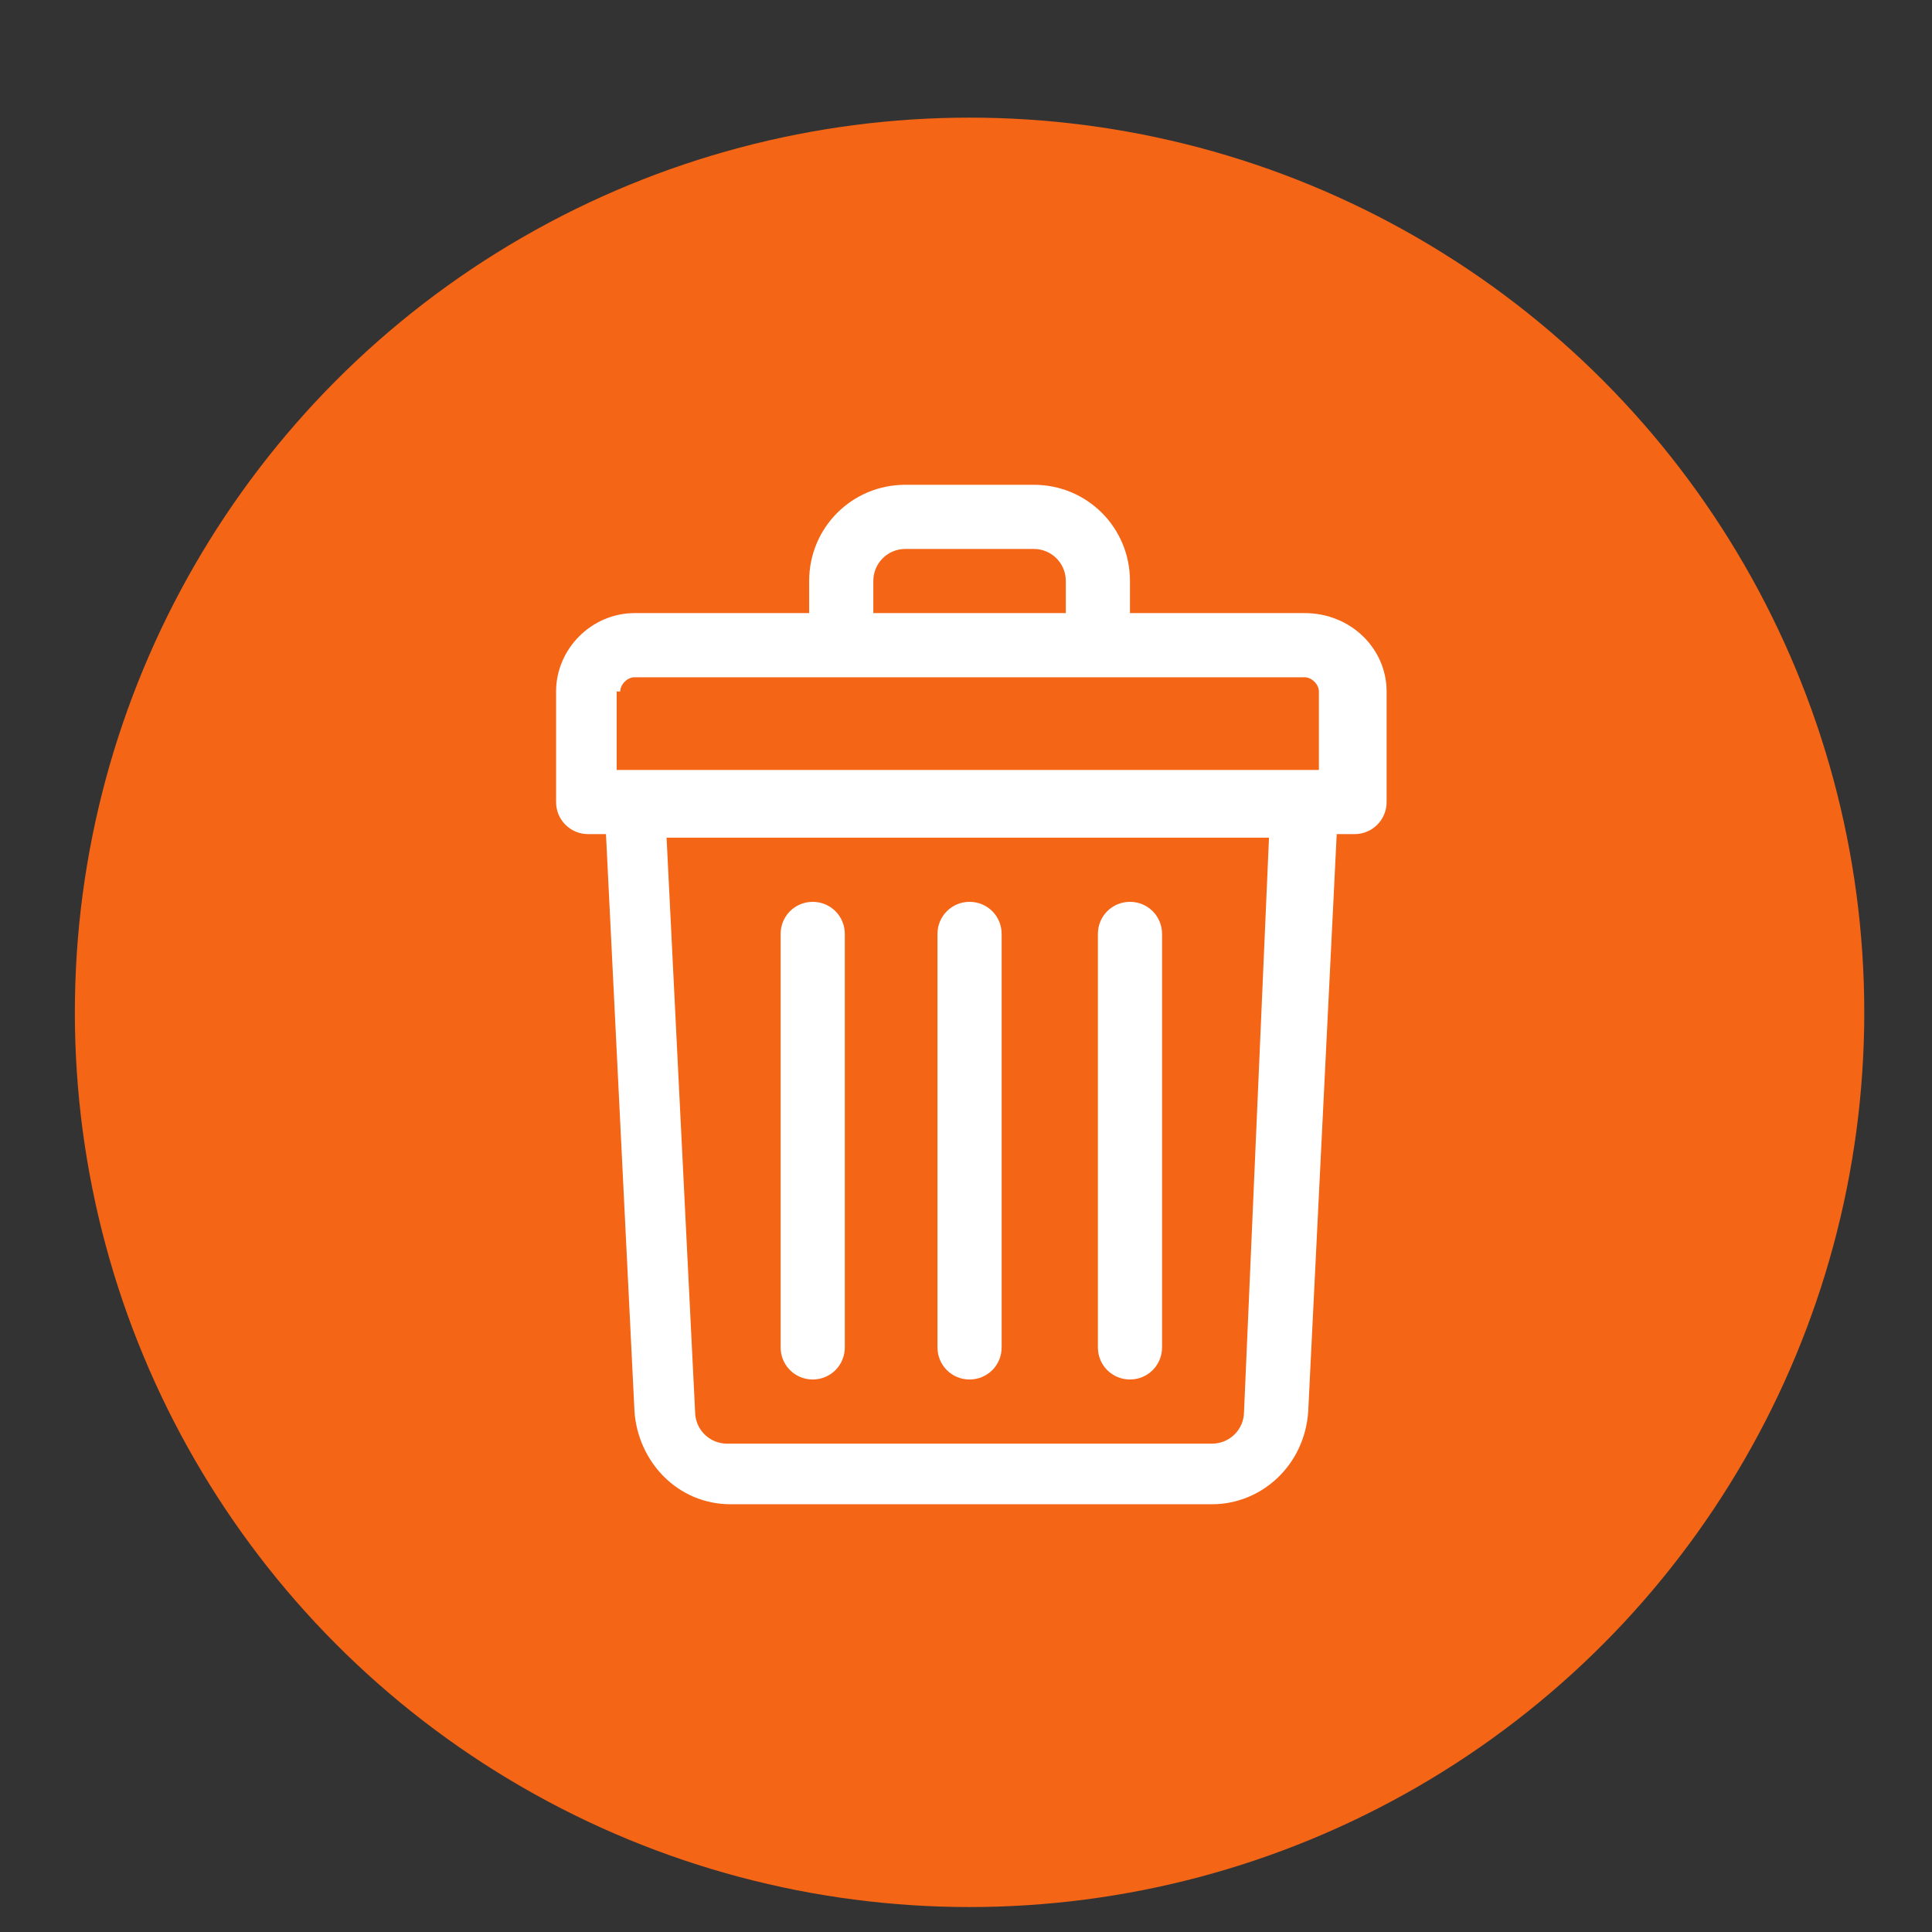 <?xml version="1.0" encoding="utf-8"?>
<!-- Generator: Adobe Illustrator 23.0.0, SVG Export Plug-In . SVG Version: 6.00 Build 0)  -->
<svg version="1.1" id="Layer_1" xmlns="http://www.w3.org/2000/svg" xmlns:xlink="http://www.w3.org/1999/xlink" x="0px" y="0px"
	 viewBox="0 0 54.2 54.2" style="enable-background:new 0 0 54.2 54.2;" xml:space="preserve">
<rect x="0" y="0" width="54.2" height="54.2" fill="#333333" stroke="none"/>
<style type="text/css">
	.st0{fill:#F46516;}
	.st1{fill:#FFFFFF;}
</style>
<circle class="st0" cx="27.2" cy="28.4" r="25.1"/>
<g>
	<path class="st1" d="M36.6,17.2h-4.9v-0.9c0-1.5-1.2-2.7-2.7-2.7h-3.6c-1.5,0-2.7,1.2-2.7,2.7v0.9h-4.9c-1.2,0-2.2,1-2.2,2.2v3.1
		c0,0.5,0.4,0.9,0.9,0.9H17l0.8,16.2c0.1,1.4,1.2,2.6,2.7,2.6H34c1.4,0,2.6-1.1,2.7-2.6l0.8-16.2H38c0.5,0,0.9-0.4,0.9-0.9v-3.1
		C38.9,18.2,37.9,17.2,36.6,17.2L36.6,17.2z M24.5,16.3c0-0.5,0.4-0.9,0.9-0.9H29c0.5,0,0.9,0.4,0.9,0.9v0.9h-5.4V16.3z M17.4,19.4
		c0-0.2,0.2-0.4,0.4-0.4h18.8c0.2,0,0.4,0.2,0.4,0.4v2.2c-0.3,0-18.5,0-19.7,0V19.4z M34.9,39.6c0,0.5-0.4,0.9-0.9,0.9H20.4
		c-0.5,0-0.9-0.4-0.9-0.9l-0.8-16.1h16.9L34.9,39.6z"/>
	<path class="st1" d="M27.2,38.7c0.5,0,0.9-0.4,0.9-0.9V26.2c0-0.5-0.4-0.9-0.9-0.9s-0.9,0.4-0.9,0.9v11.6
		C26.3,38.3,26.7,38.7,27.2,38.7z"/>
	<path class="st1" d="M31.7,38.7c0.5,0,0.9-0.4,0.9-0.9V26.2c0-0.5-0.4-0.9-0.9-0.9s-0.9,0.4-0.9,0.9v11.6
		C30.8,38.3,31.2,38.7,31.7,38.7z"/>
	<path class="st1" d="M22.8,38.7c0.5,0,0.9-0.4,0.9-0.9V26.2c0-0.5-0.4-0.9-0.9-0.9c-0.5,0-0.9,0.4-0.9,0.9v11.6
		C21.9,38.3,22.3,38.7,22.8,38.7z"/>
</g>
</svg>
